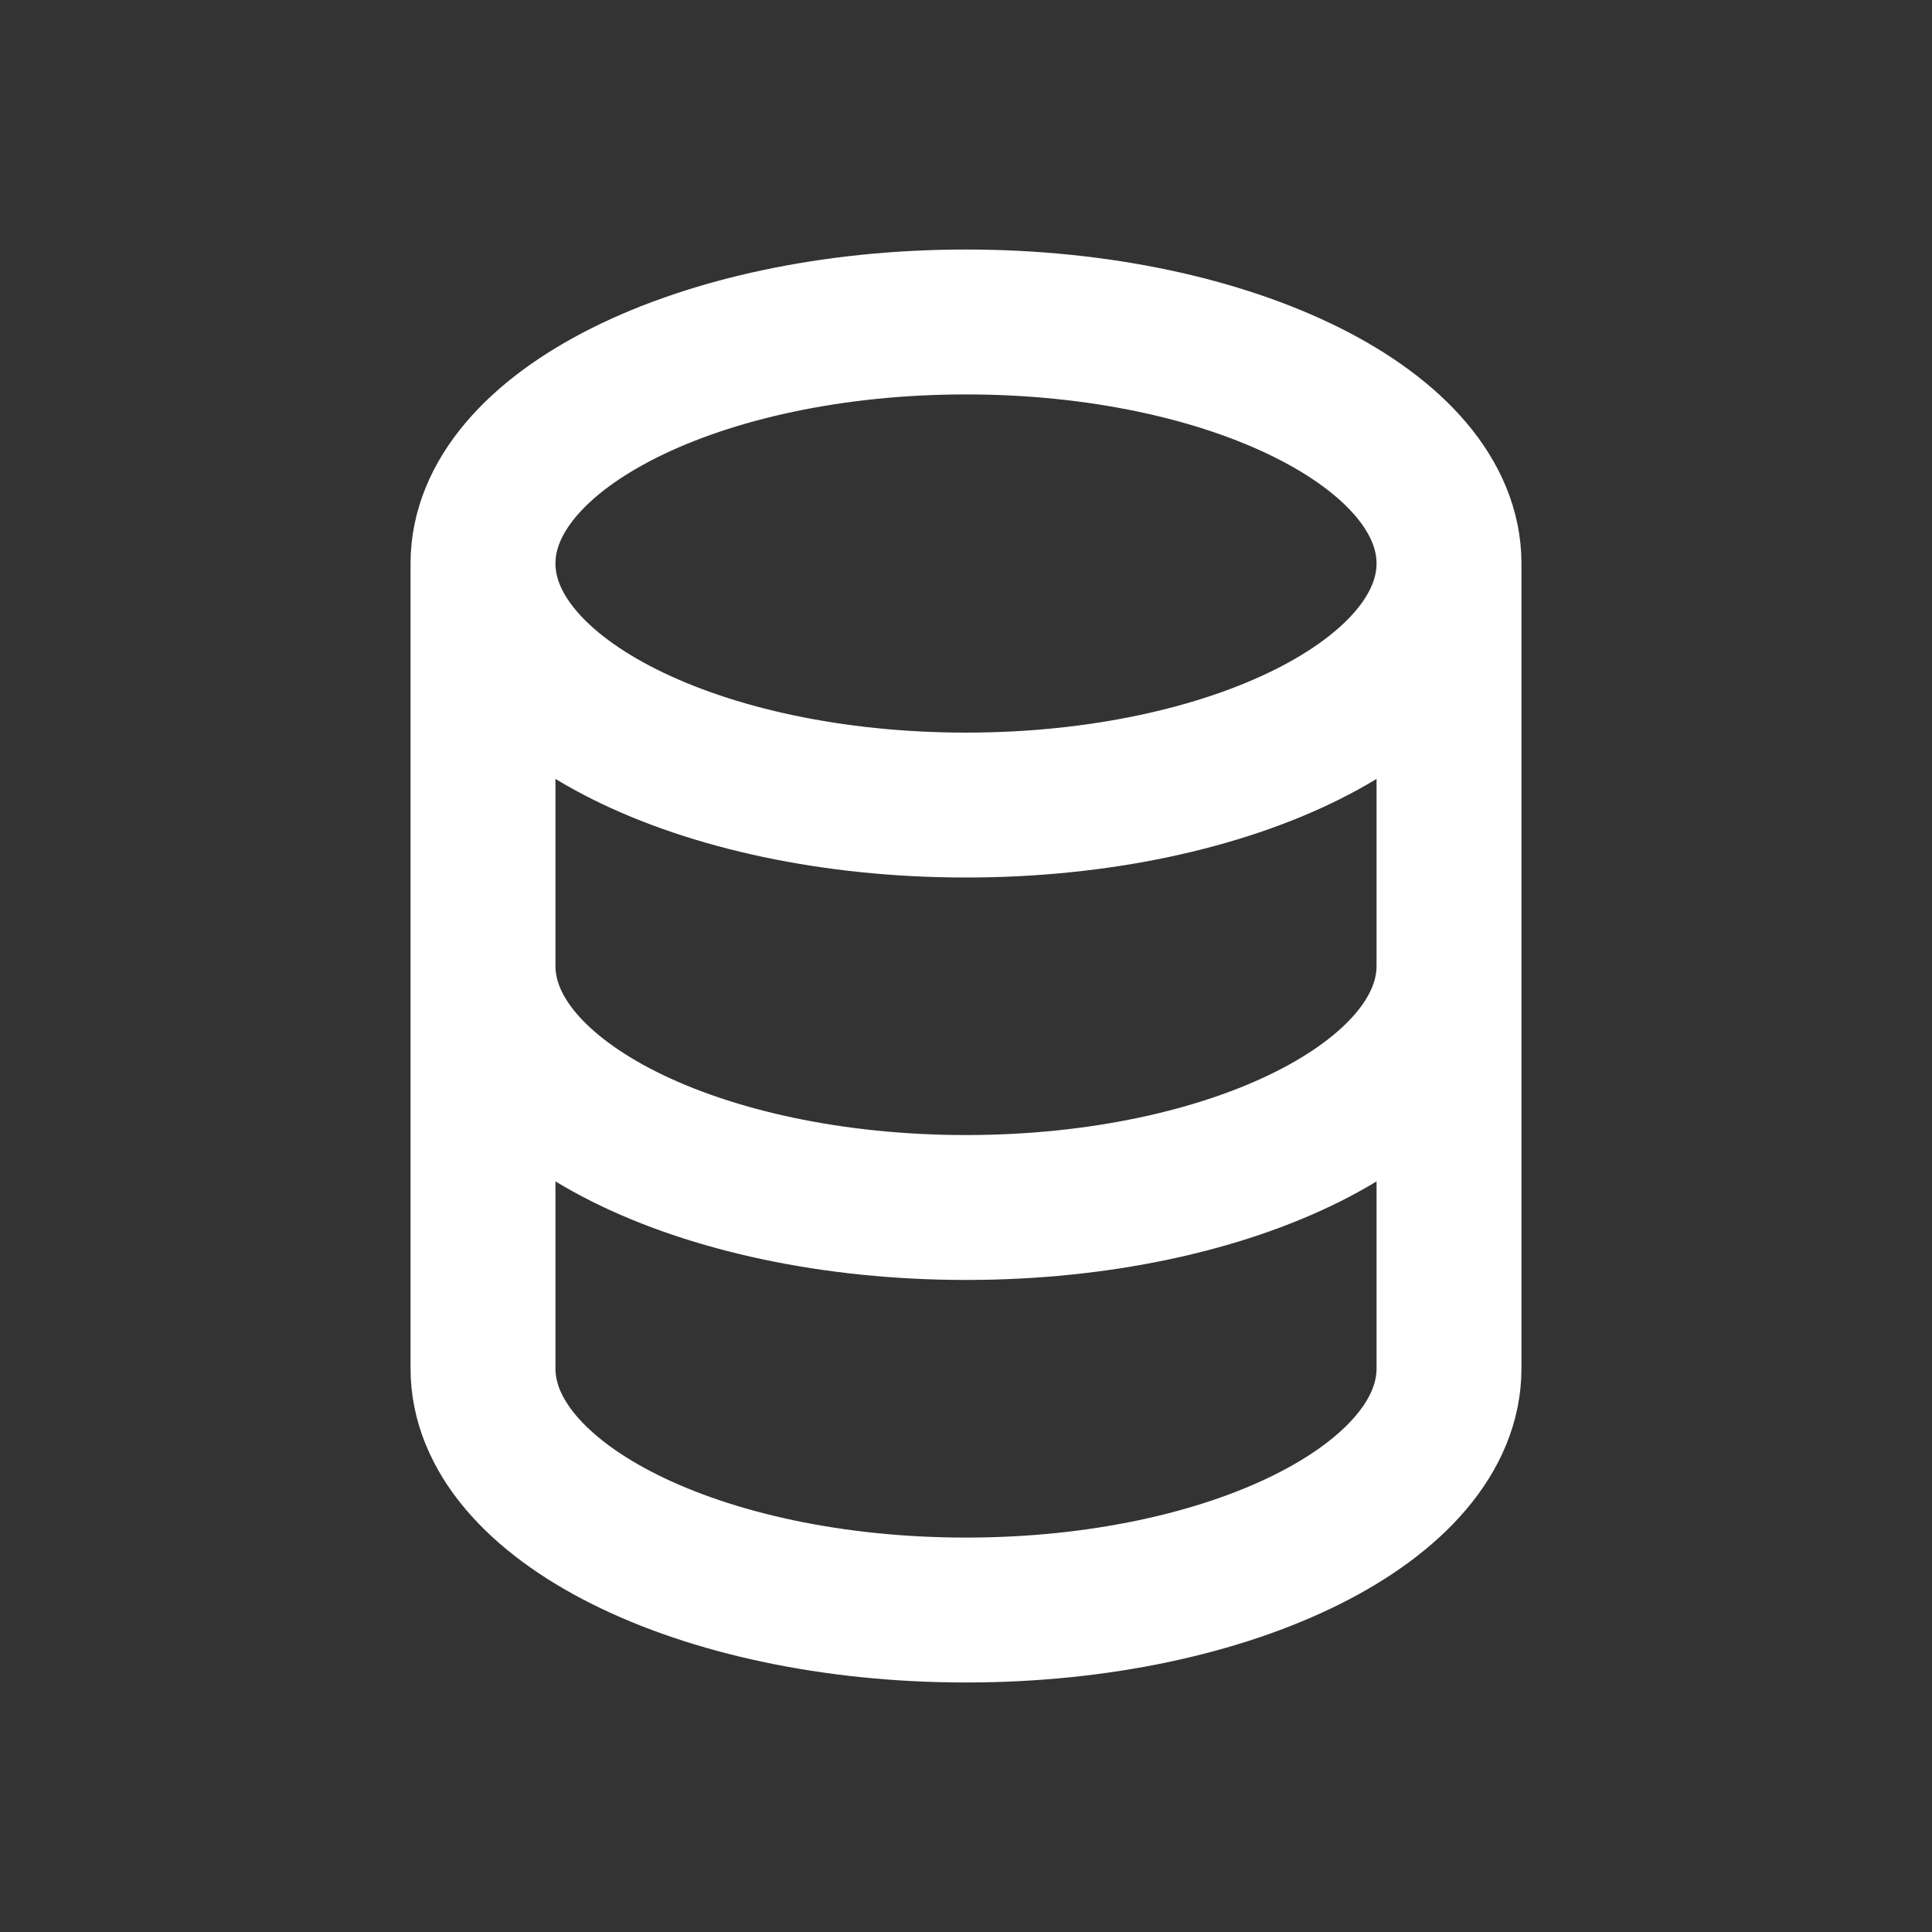 <svg width="20" height="20" viewBox="0 0 20 20" fill="none" xmlns="http://www.w3.org/2000/svg">
<rect x="0" y="0" width="20" height="20" fill="#333333" stroke="none"/>
<path d="M15 10V14.167C15 15.547 12.761 16.667 10 16.667C7.239 16.667 5 15.547 5 14.167V10M15 10V5.833M15 10C15 11.381 12.761 12.5 10 12.5C7.239 12.5 5 11.381 5 10M15 5.833C15 4.453 12.761 3.333 10 3.333C7.239 3.333 5 4.453 5 5.833M15 5.833C15 7.214 12.761 8.334 10 8.334C7.239 8.334 5 7.214 5 5.833M5 10V5.833" stroke="white" stroke-width="1.5" stroke-linecap="round" stroke-linejoin="round"/>
</svg>
